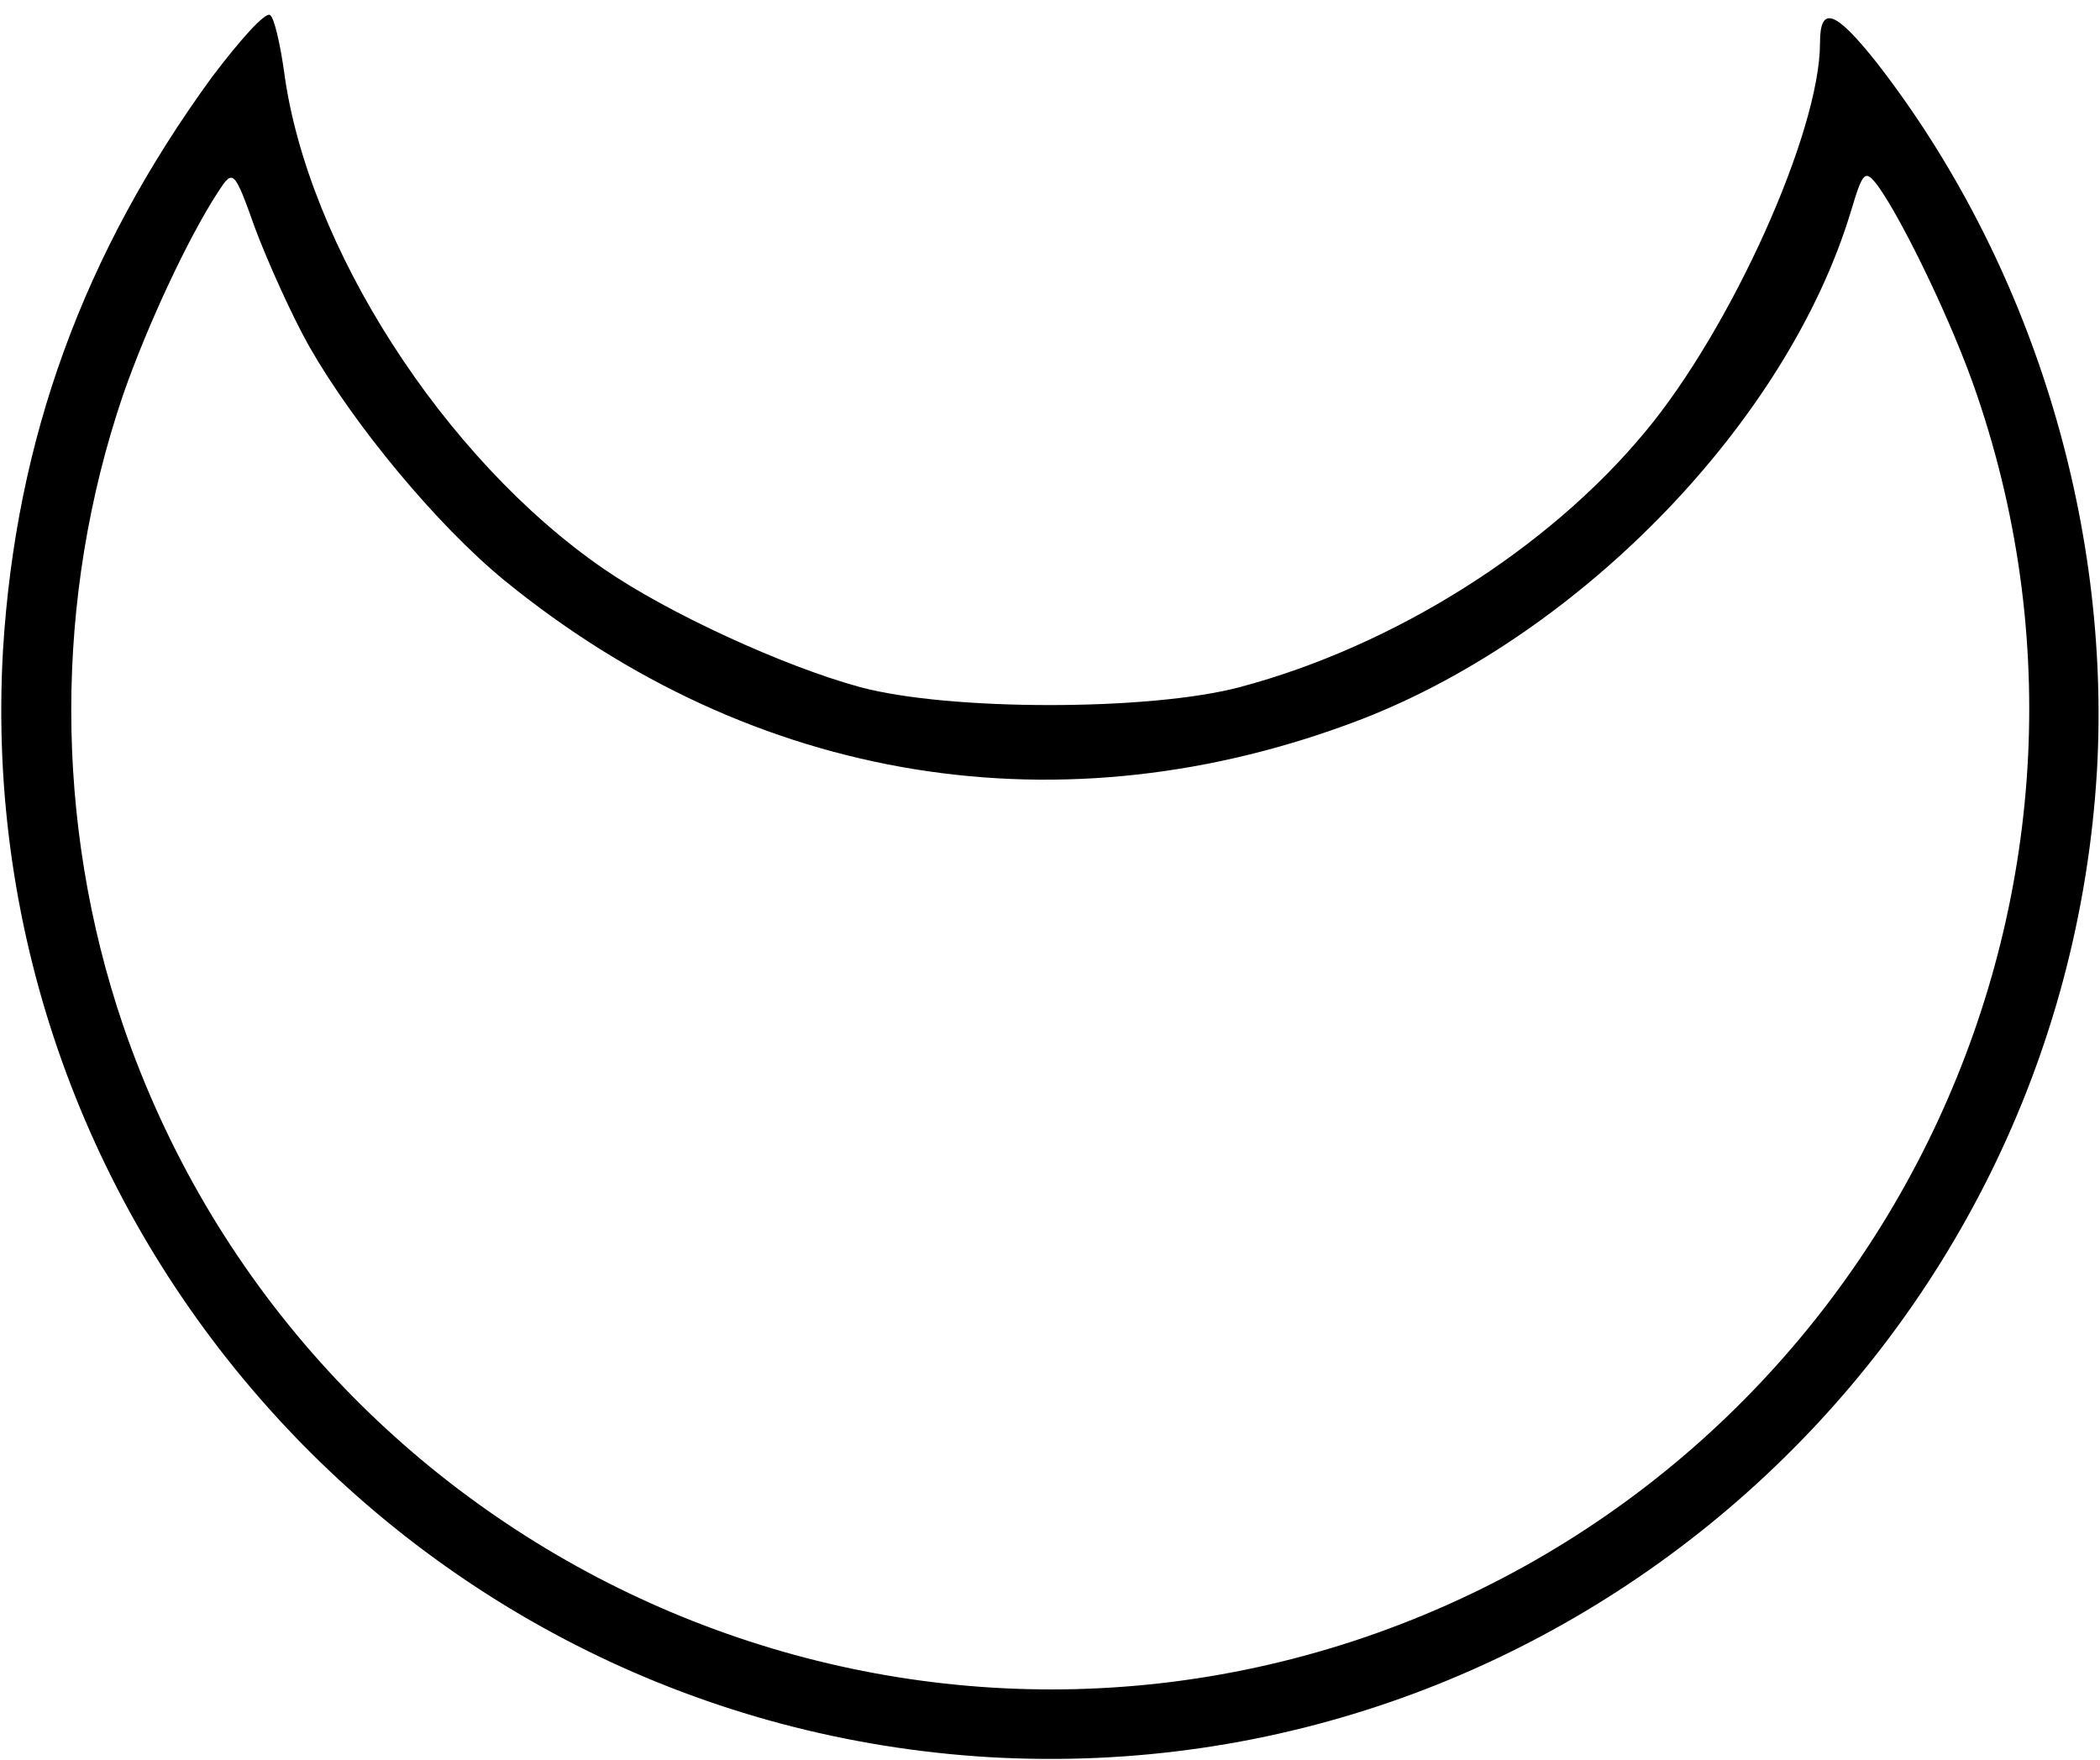 <?xml version="1.0" standalone="no"?>
<!DOCTYPE svg PUBLIC "-//W3C//DTD SVG 20010904//EN"
 "http://www.w3.org/TR/2001/REC-SVG-20010904/DTD/svg10.dtd">
<svg version="1.0" xmlns="http://www.w3.org/2000/svg"
 width="210pt" height="176pt" viewBox="0 0 210 176"
 preserveAspectRatio="xMidYMid meet">

<g transform="translate(0,176) scale(0.1,-0.1)"
fill="#000000" stroke="none">
<path d="M212 1683 c-129 -177 -196 -362 -209 -573 -33 -577 410 -1073 987
-1107 577 -33 1073 410 1107 987 14 250 -67 510 -220 707 -42 53 -57 58 -57
20 0 -89 -89 -286 -175 -389 -97 -117 -251 -214 -405 -255 -90 -24 -291 -24
-380 0 -77 21 -192 74 -256 118 -160 110 -297 323 -320 498 -4 28 -10 54 -14
56 -5 3 -30 -25 -58 -62z m97 -269 c45 -79 128 -179 195 -234 250 -204 559
-254 858 -139 221 86 426 299 489 508 12 40 14 42 27 25 25 -35 75 -138 99
-209 174 -510 -101 -1067 -612 -1242 -510 -174 -1067 101 -1242 612 -69 203
-69 427 0 630 24 69 65 157 95 203 15 23 16 23 37 -36 12 -32 36 -86 54 -118z"/>
</g>
</svg>
